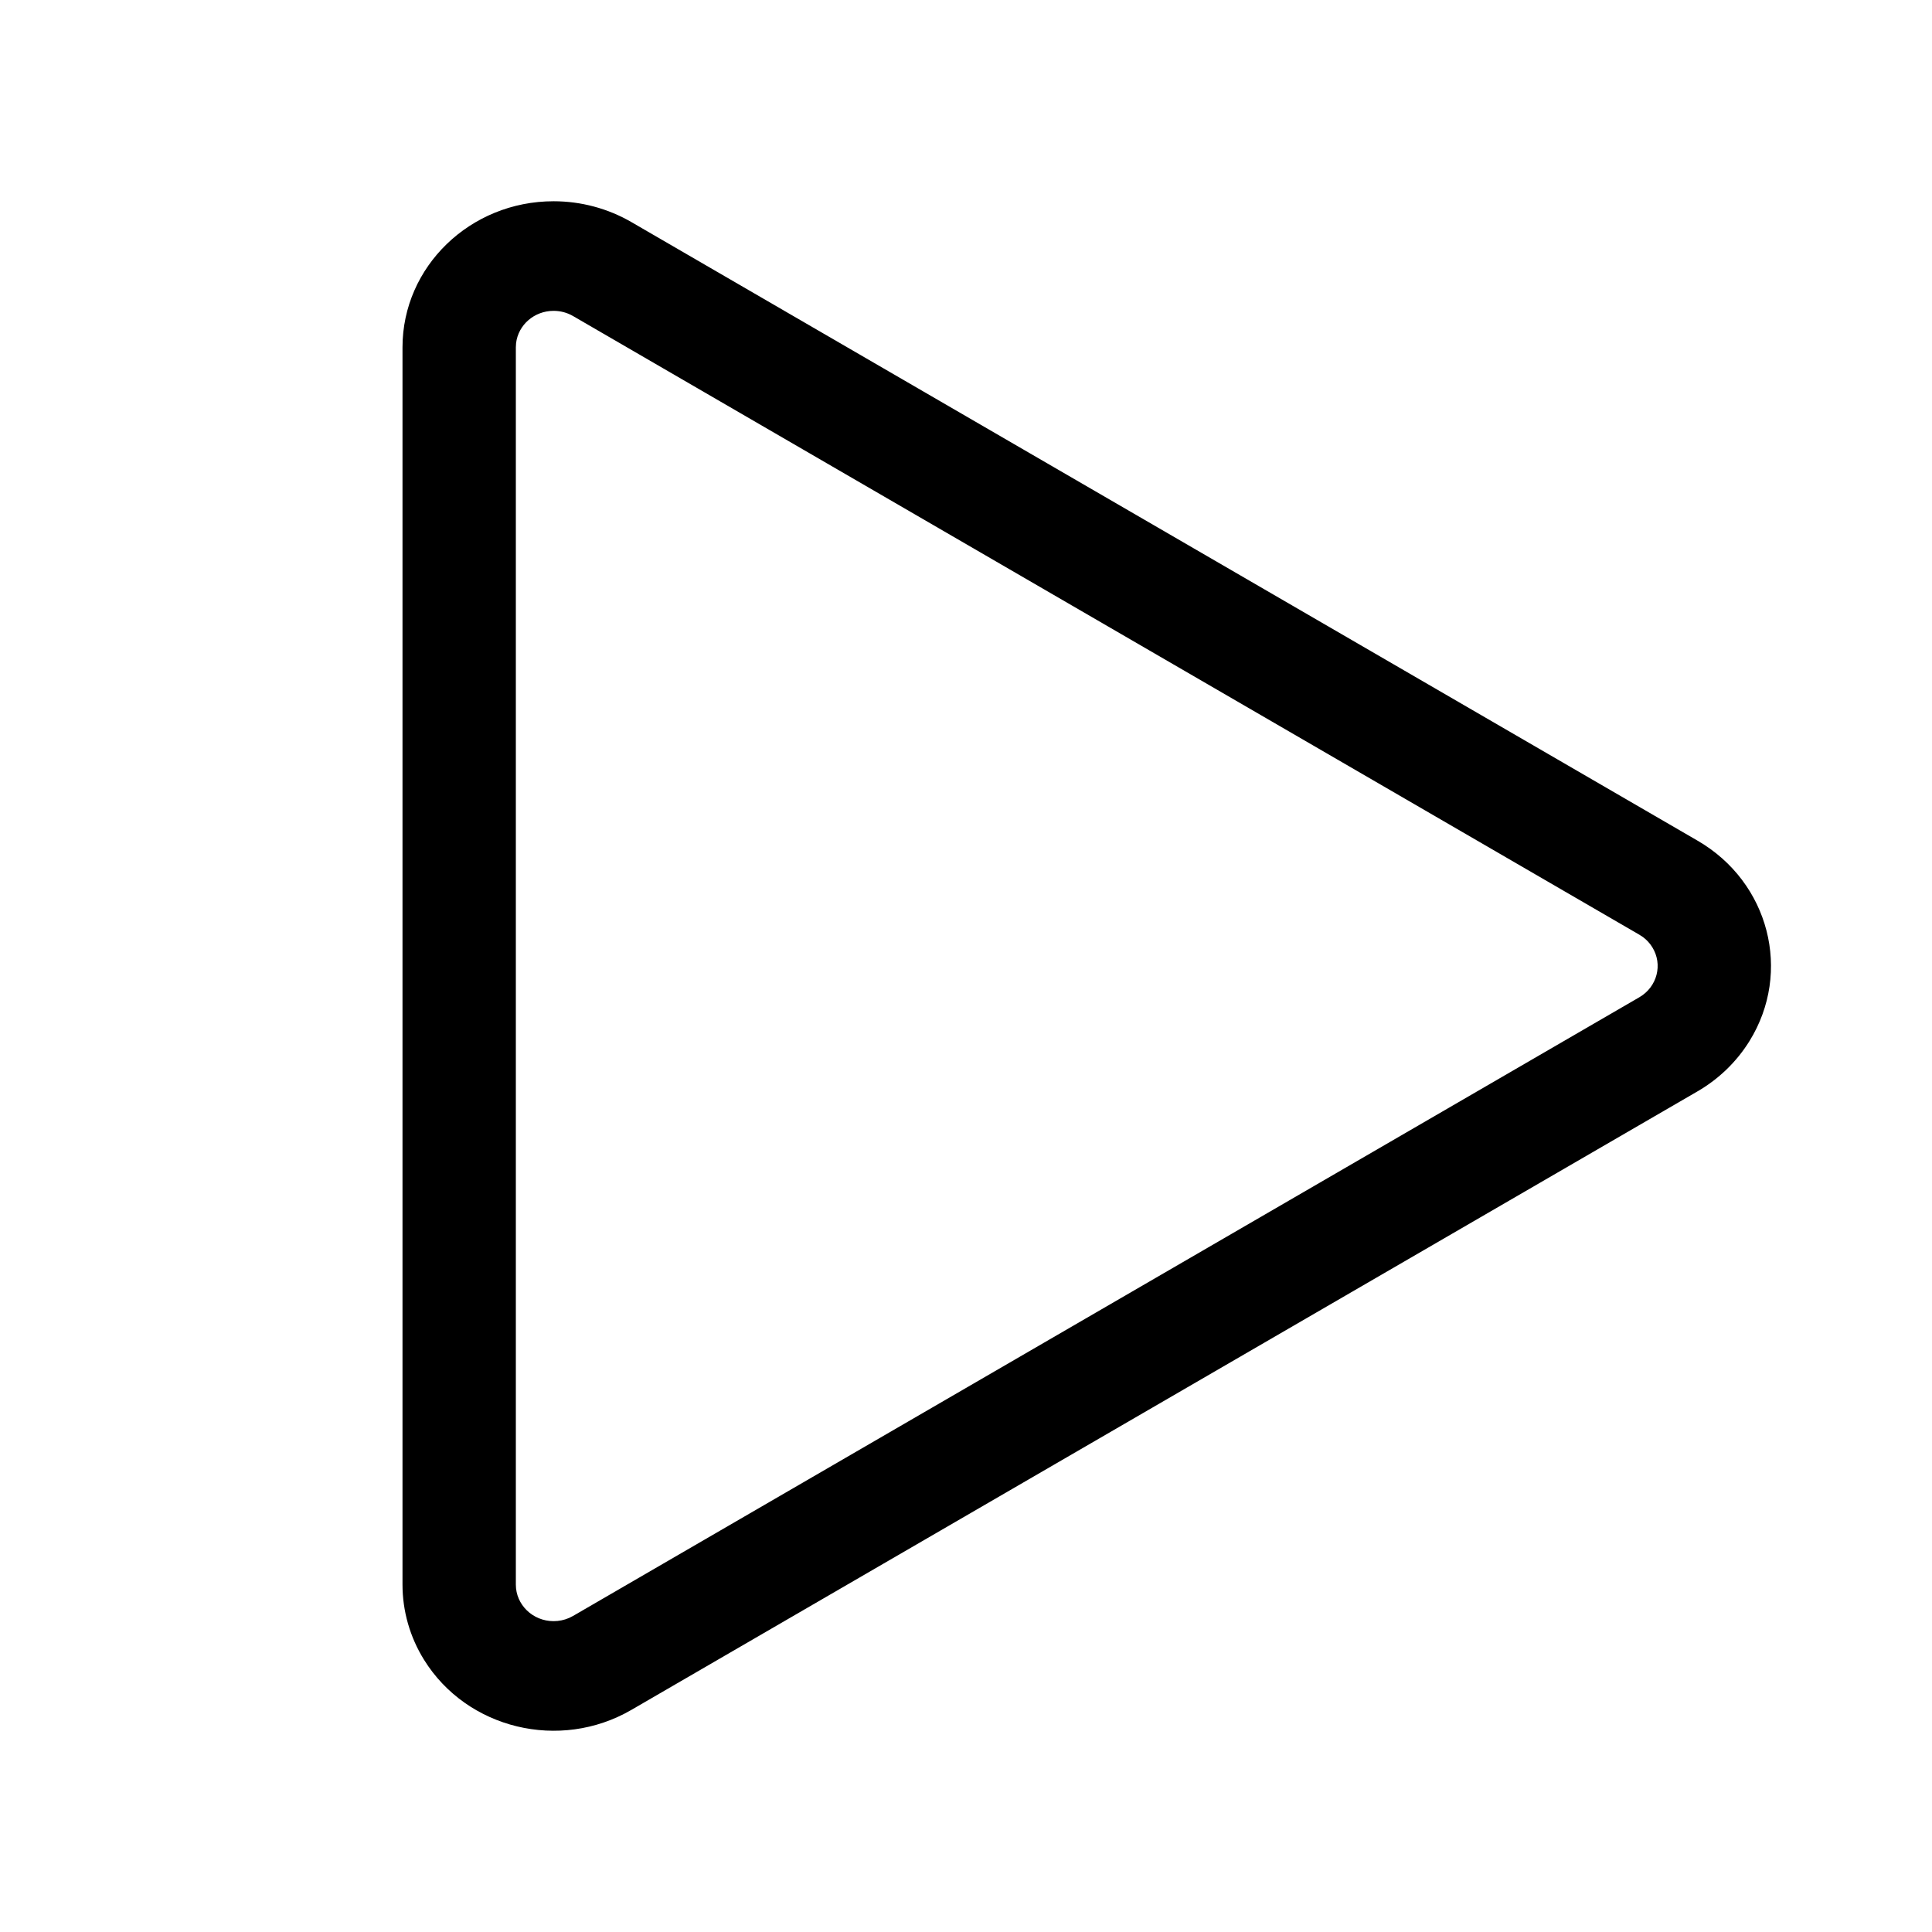 <svg width="1em" height="1em" viewBox="0 0 48 48" xmlns="http://www.w3.org/2000/svg"
     xmlns:xlink="http://www.w3.org/1999/xlink" class="antd-mobile-icon" style="vertical-align: -0.125em;">
    <g id="PlayOutline-PlayOutline" stroke="none" stroke-width="1" fill="none" fill-rule="evenodd">
        <g id="PlayOutline-编组">
            <rect id="PlayOutline-矩形" fill="#FFFFFF" opacity="0" x="0" y="0" width="48" height="48">
            </rect>
            <path d="M13.754,5 L13.754,5 C14.435,5 15.102,5.179 15.686,5.517 L42.177,20.887 L42.177,20.887 C43.955,21.918 44.531,24.148 43.464,25.867 C43.147,26.378 42.705,26.806 42.177,27.113 L15.686,42.482 L15.686,42.482 C13.908,43.514 11.602,42.956 10.535,41.237 C10.185,40.673 10,40.027 10,39.369 L10,8.63 L10,8.63 C10,6.625 11.681,5 13.754,5 L13.754,5 Z M13.754,7.723 L13.754,7.723 C13.278,7.723 12.878,8.067 12.822,8.524 L12.816,8.63 L12.816,39.369 L12.816,39.369 C12.816,39.87 13.236,40.277 13.754,40.277 C13.887,40.277 14.019,40.25 14.14,40.197 L14.237,40.148 L40.728,24.777 L40.728,24.777 C41.173,24.519 41.317,23.962 41.05,23.532 C40.99,23.435 40.911,23.35 40.819,23.281 L40.728,23.222 L14.237,7.852 L14.237,7.852 C14.091,7.767 13.924,7.723 13.754,7.723 L13.754,7.723 Z"
                  id="PlayOutline-形状" fill="currentColor" fill-rule="nonzero">
            </path>
        </g>
    </g>
</svg>
        